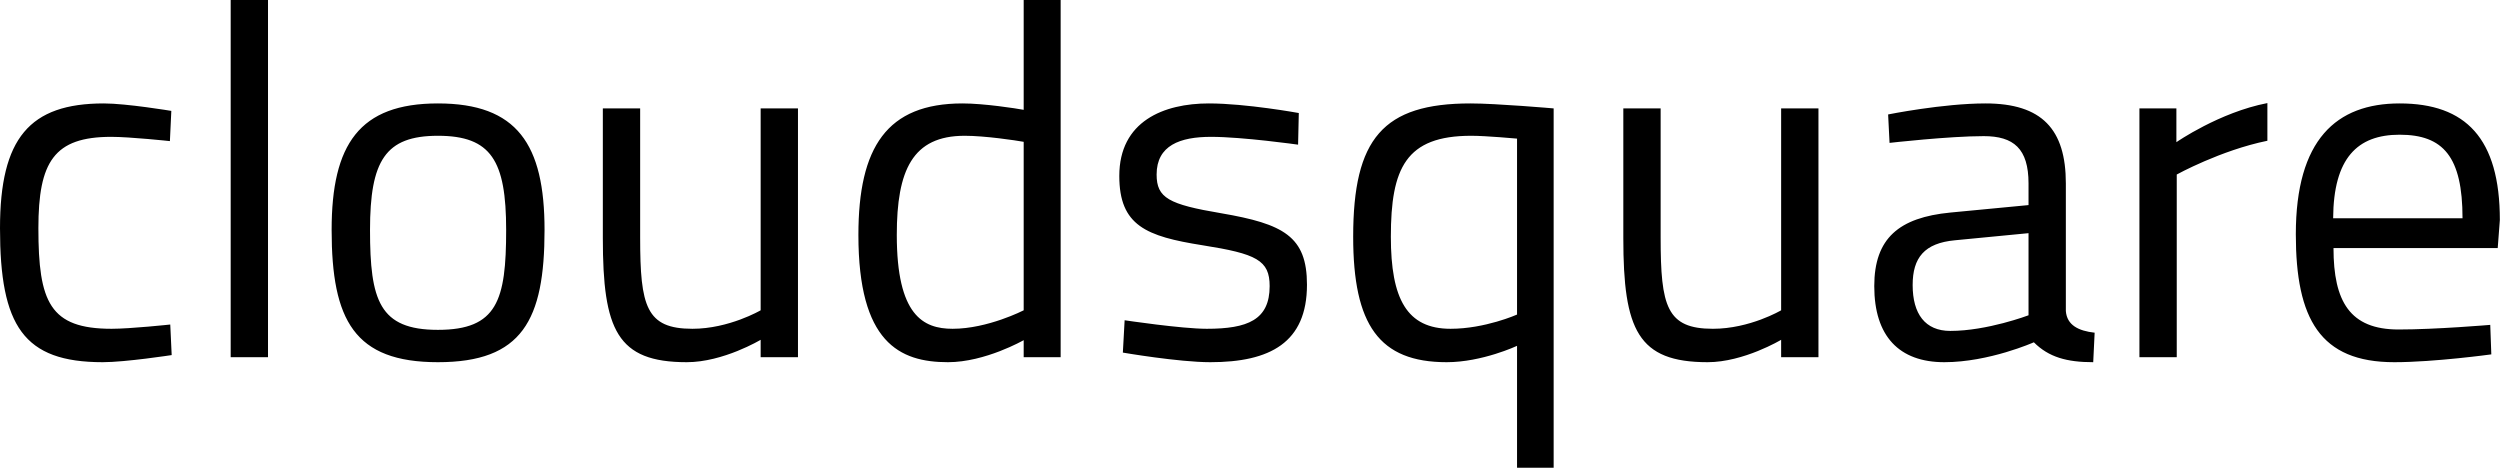 <svg data-v-423bf9ae="" xmlns="http://www.w3.org/2000/svg" viewBox="0 0 320.654 60" class="font"><!----><!----><!----><g data-v-423bf9ae="" id="c8e17c58-7db5-4c5e-a34f-912b16191ce5" fill="black" transform="matrix(4.559,0,0,4.559,-3.237,-2.052)"><path d="M3.63 3.36C1.54 3.36 0.71 4.34 0.71 6.87C0.71 9.62 1.37 10.64 3.60 10.64C4.24 10.64 5.54 10.44 5.54 10.44L5.50 9.58C5.50 9.58 4.38 9.70 3.85 9.70C2.11 9.70 1.79 8.95 1.79 6.87C1.79 5.00 2.23 4.30 3.84 4.30C4.37 4.30 5.49 4.42 5.49 4.42L5.53 3.57C5.53 3.57 4.27 3.36 3.63 3.36ZM7.20 10.50L8.25 10.50L8.25 0.45L7.20 0.45ZM13.03 3.36C10.82 3.36 10.04 4.51 10.04 6.92C10.04 9.46 10.68 10.64 13.03 10.64C15.40 10.64 16.03 9.46 16.03 6.92C16.03 4.51 15.26 3.36 13.03 3.36ZM13.03 9.73C11.38 9.73 11.12 8.90 11.12 6.92C11.12 4.97 11.55 4.27 13.03 4.27C14.53 4.27 14.95 4.97 14.95 6.92C14.95 8.90 14.70 9.73 13.03 9.73ZM22.11 3.50L22.11 9.18C22.11 9.18 21.22 9.70 20.19 9.70C18.89 9.70 18.72 9.07 18.72 7.14L18.72 3.50L17.67 3.50L17.67 7.15C17.67 9.73 18.07 10.64 20.03 10.64C21.06 10.64 22.11 10.01 22.11 10.01L22.11 10.50L23.16 10.50L23.16 3.50ZM30.55 0.45L29.51 0.45L29.51 3.54C29.30 3.50 28.39 3.36 27.79 3.36C25.66 3.36 24.86 4.59 24.86 7.06C24.86 10.08 26.01 10.64 27.38 10.64C28.43 10.64 29.51 10.02 29.51 10.02L29.51 10.50L30.55 10.50ZM27.51 9.70C26.68 9.70 25.94 9.32 25.94 7.06C25.94 5.24 26.38 4.27 27.85 4.27C28.42 4.27 29.29 4.40 29.51 4.44L29.51 9.18C29.51 9.18 28.50 9.70 27.51 9.70ZM37.25 3.63C37.25 3.63 35.77 3.36 34.72 3.36C33.45 3.36 32.20 3.86 32.20 5.40C32.20 6.80 32.96 7.10 34.54 7.35C36.06 7.59 36.43 7.77 36.43 8.50C36.43 9.45 35.81 9.70 34.66 9.70C33.95 9.70 32.35 9.46 32.35 9.46L32.30 10.37C32.30 10.37 33.87 10.64 34.76 10.64C36.44 10.64 37.48 10.09 37.48 8.46C37.48 7.10 36.82 6.75 35.07 6.45C33.59 6.20 33.25 6.02 33.25 5.36C33.25 4.54 33.91 4.30 34.78 4.30C35.67 4.30 37.23 4.52 37.23 4.52ZM41.41 10.64C42.41 10.64 43.39 10.18 43.39 10.18L43.39 13.61L44.42 13.61L44.42 3.50C44.42 3.50 42.81 3.36 42.08 3.36C39.62 3.36 38.78 4.35 38.78 7.11C38.78 9.59 39.51 10.64 41.41 10.64ZM42.10 4.27C42.52 4.27 43.39 4.35 43.39 4.35L43.39 9.30C43.39 9.30 42.49 9.70 41.52 9.70C40.29 9.70 39.84 8.86 39.84 7.11C39.84 5.18 40.26 4.27 42.10 4.27ZM50.82 3.50L50.82 9.18C50.82 9.18 49.94 9.70 48.90 9.70C47.60 9.70 47.43 9.07 47.43 7.14L47.43 3.50L46.38 3.50L46.38 7.15C46.38 9.73 46.79 10.64 48.75 10.64C49.77 10.64 50.82 10.01 50.82 10.01L50.82 10.50L51.87 10.50L51.87 3.50ZM58.83 5.61C58.83 4.09 58.16 3.36 56.57 3.36C55.37 3.36 53.83 3.67 53.83 3.67L53.87 4.47C53.87 4.47 55.54 4.28 56.52 4.28C57.36 4.28 57.78 4.63 57.78 5.61L57.78 6.22L55.58 6.43C54.14 6.57 53.44 7.15 53.44 8.50C53.44 9.91 54.14 10.64 55.41 10.64C56.67 10.64 57.93 10.08 57.93 10.08C58.35 10.50 58.86 10.64 59.60 10.64L59.64 9.81C59.19 9.76 58.86 9.60 58.83 9.20ZM57.78 7.01L57.78 9.32C57.78 9.32 56.62 9.76 55.58 9.76C54.87 9.76 54.52 9.28 54.52 8.47C54.52 7.70 54.85 7.29 55.71 7.21ZM60.90 10.50L61.95 10.50L61.95 5.36C61.95 5.36 63.18 4.68 64.50 4.41L64.50 3.35C63.15 3.61 61.94 4.45 61.94 4.45L61.94 3.50L60.90 3.50ZM68.19 9.72C66.82 9.72 66.36 8.93 66.36 7.43L70.98 7.43L71.04 6.64C71.04 4.34 70.08 3.36 68.22 3.36C66.44 3.36 65.30 4.38 65.30 7.04C65.30 9.42 65.98 10.64 68.07 10.64C69.20 10.64 70.80 10.42 70.80 10.42L70.77 9.59C70.77 9.59 69.24 9.72 68.19 9.72ZM66.35 6.59C66.36 4.90 67.03 4.24 68.22 4.24C69.45 4.24 69.99 4.86 69.99 6.59Z"></path></g><!----><!----></svg>